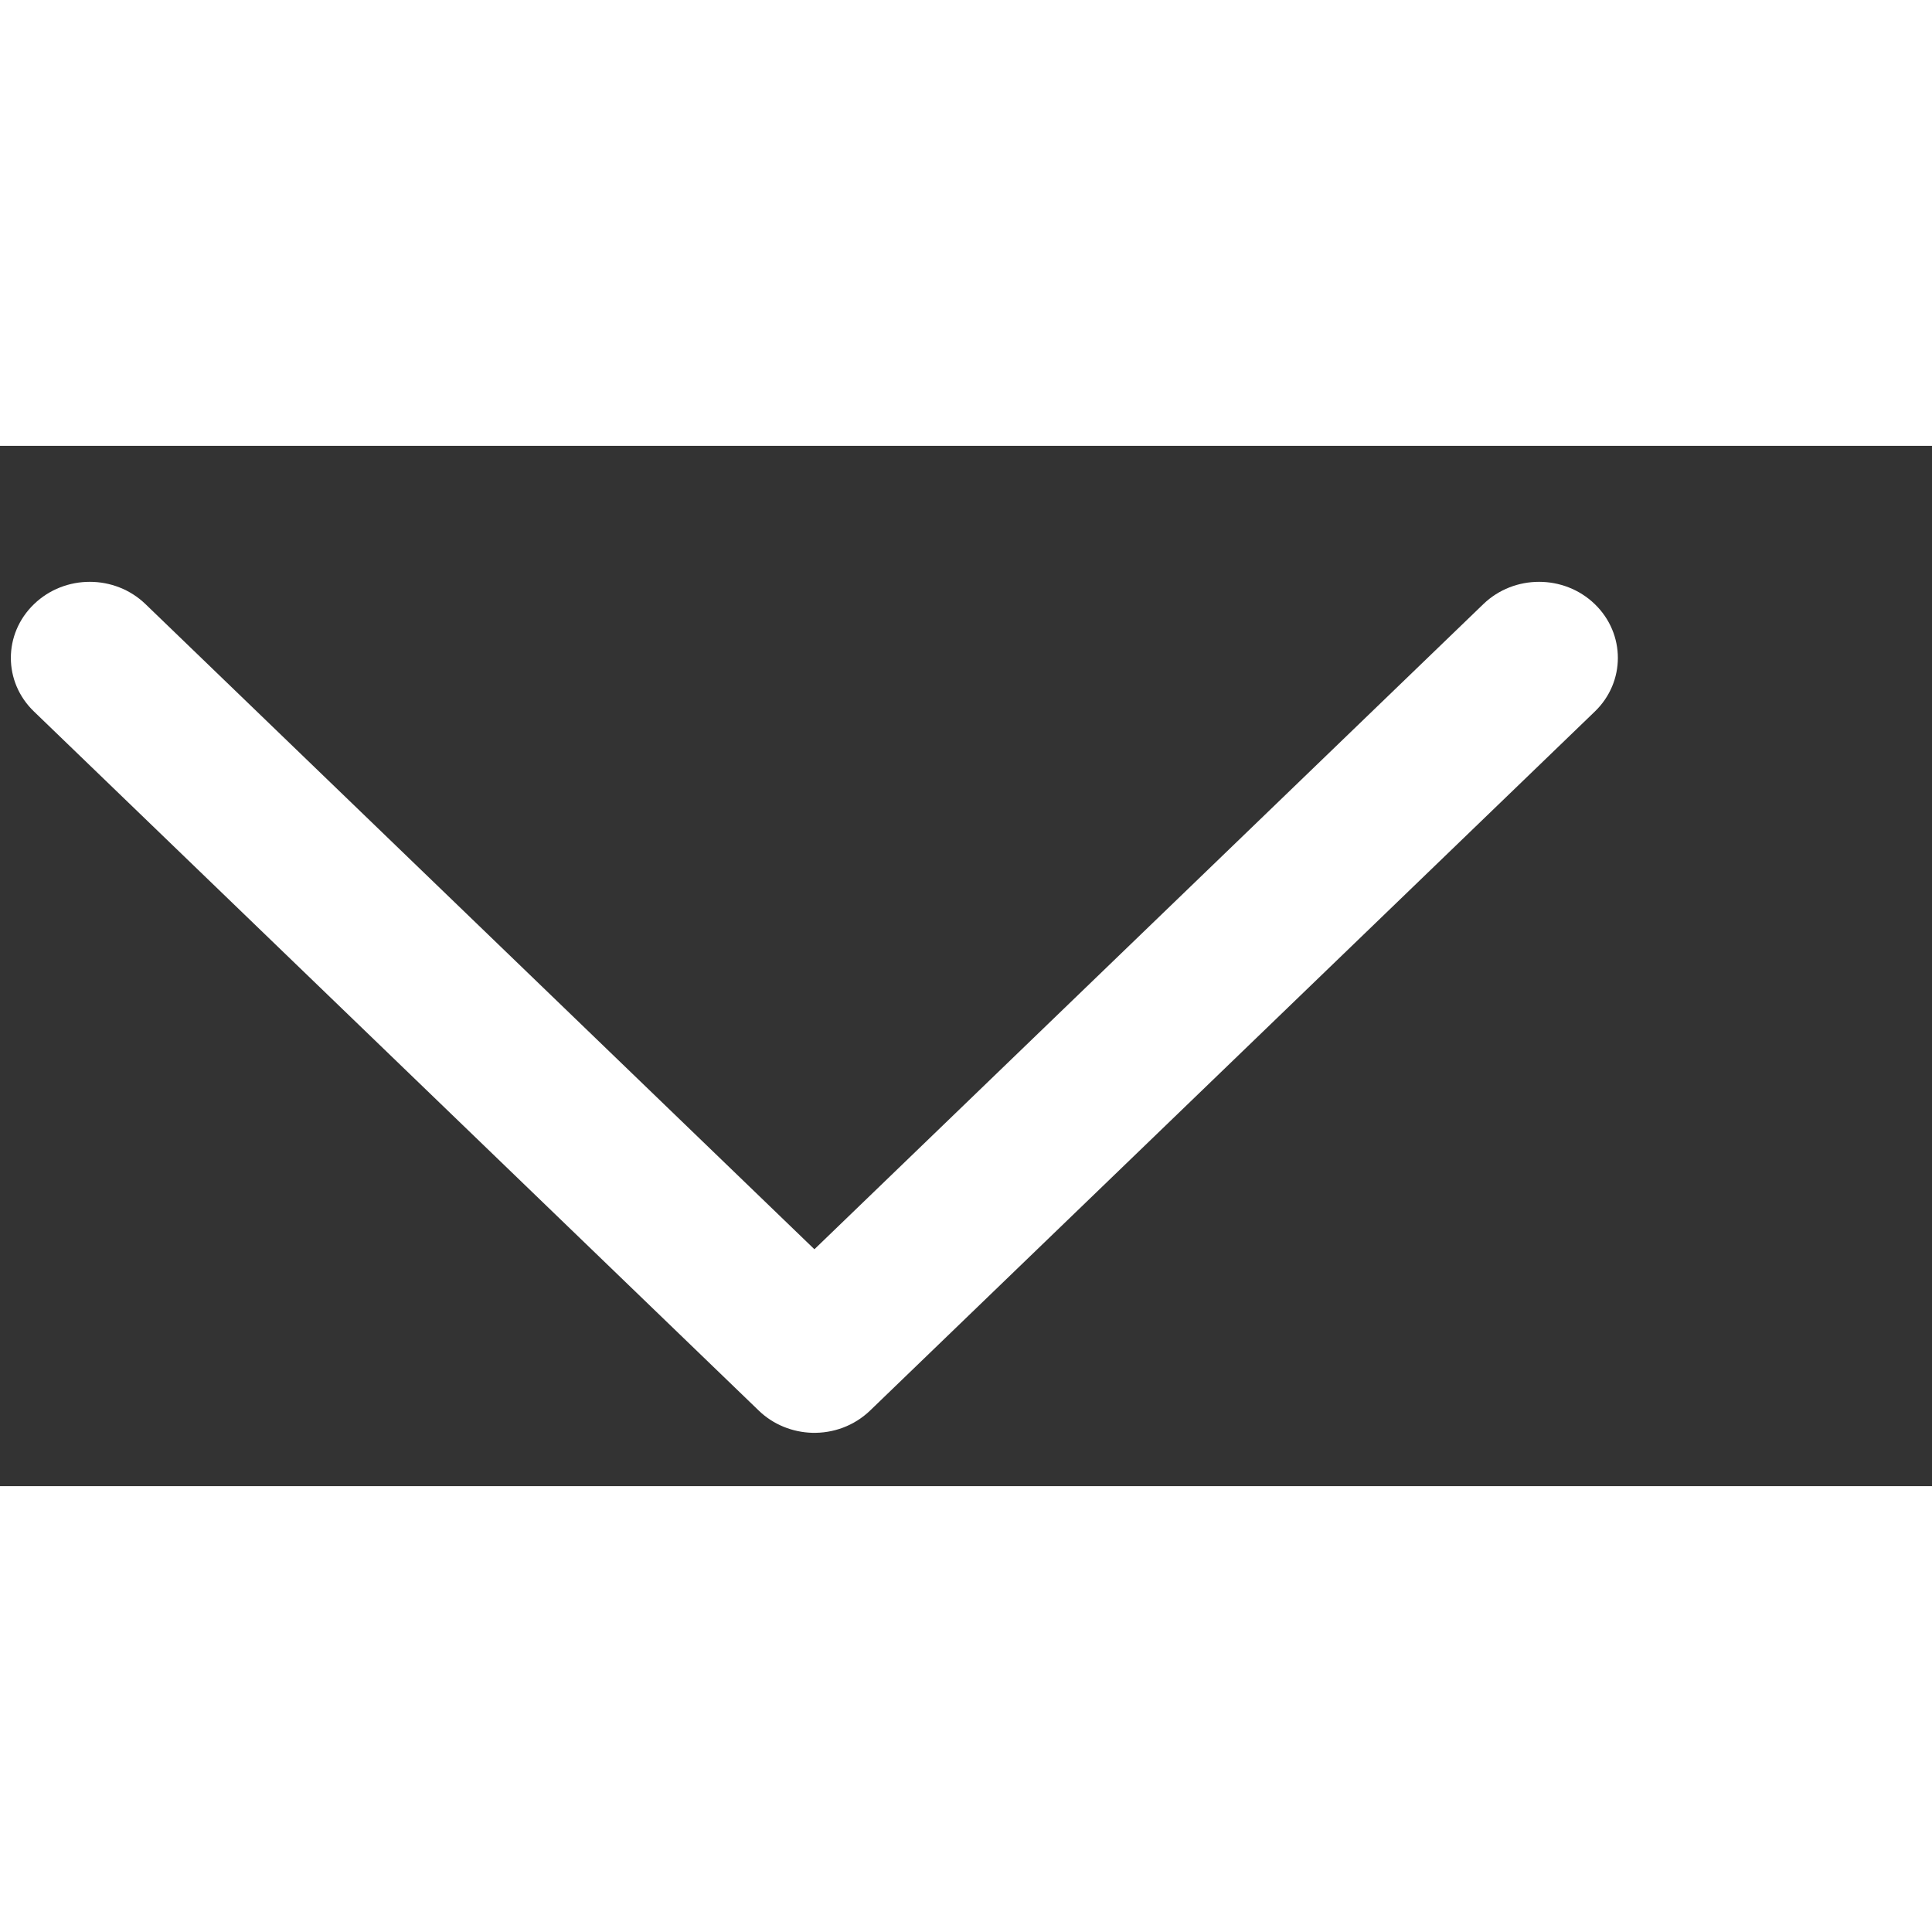 <svg width="7" height="7" viewBox="0 0 13 7" fill="none" xmlns="http://www.w3.org/2000/svg">
<rect x="0" y="0" width="13" height="7" fill="#333333" stroke="none"/>
<path fill-rule="evenodd" clip-rule="evenodd" d="M0.229 1.065C0.021 1.265 0.021 1.589 0.229 1.788L5.105 6.491C5.204 6.587 5.334 6.637 5.464 6.641C5.605 6.645 5.747 6.595 5.855 6.491L10.731 1.788C10.938 1.589 10.938 1.265 10.731 1.065C10.524 0.865 10.188 0.865 9.981 1.065L5.48 5.406L0.979 1.065C0.772 0.865 0.436 0.865 0.229 1.065Z" fill="white"/>
</svg>
